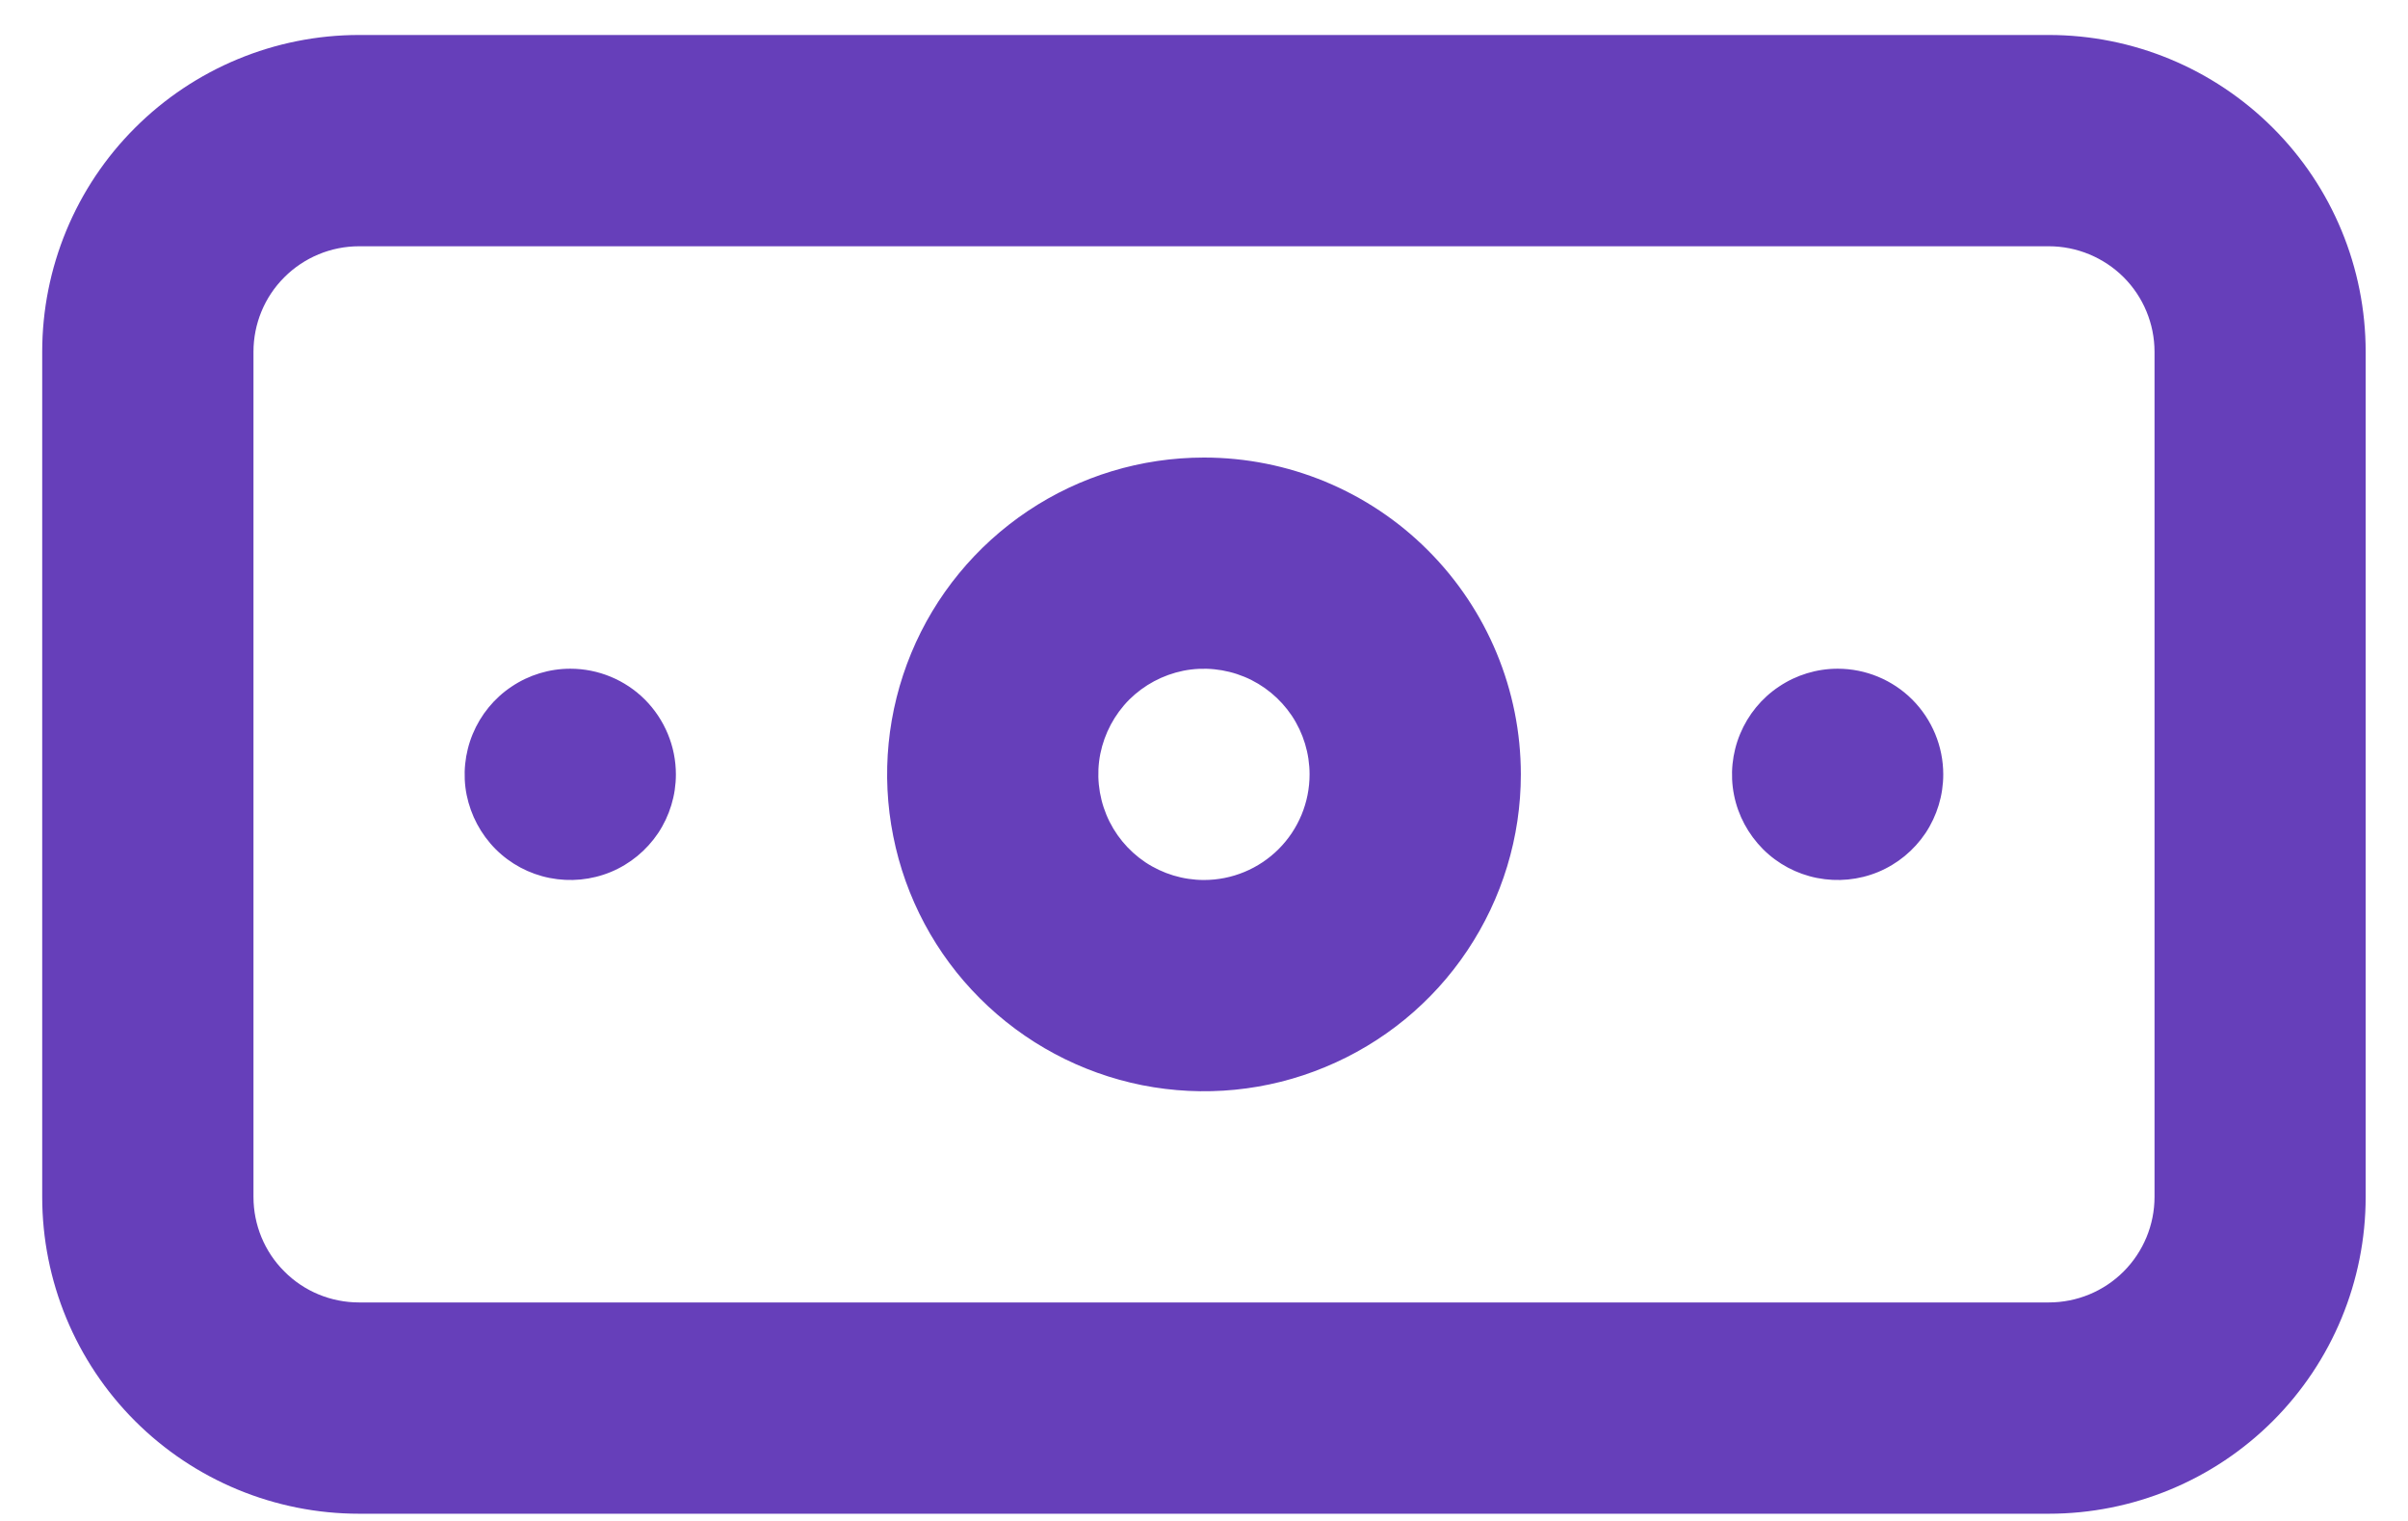 <svg width="19" height="12" viewBox="0 0 19 12" fill="none" xmlns="http://www.w3.org/2000/svg">
<path d="M4.5 5.276C4.335 5.276 4.174 5.325 4.037 5.417C3.9 5.508 3.793 5.639 3.73 5.791C3.667 5.943 3.65 6.111 3.682 6.272C3.715 6.434 3.794 6.582 3.91 6.699C4.027 6.816 4.175 6.895 4.337 6.927C4.499 6.959 4.666 6.943 4.819 6.88C4.971 6.817 5.101 6.71 5.193 6.573C5.284 6.436 5.333 6.275 5.333 6.11C5.333 5.889 5.245 5.677 5.089 5.52C4.933 5.364 4.721 5.276 4.5 5.276ZM14.5 5.276C14.335 5.276 14.174 5.325 14.037 5.417C13.9 5.508 13.793 5.639 13.73 5.791C13.667 5.943 13.65 6.111 13.682 6.272C13.714 6.434 13.794 6.582 13.91 6.699C14.027 6.816 14.175 6.895 14.337 6.927C14.499 6.959 14.666 6.943 14.819 6.88C14.971 6.817 15.101 6.71 15.193 6.573C15.284 6.436 15.333 6.275 15.333 6.11C15.333 5.889 15.245 5.677 15.089 5.52C14.933 5.364 14.721 5.276 14.5 5.276ZM16.166 0.276H2.833C2.17 0.276 1.534 0.54 1.065 1.009C0.596 1.477 0.333 2.113 0.333 2.776V9.443C0.333 10.106 0.596 10.742 1.065 11.211C1.534 11.68 2.17 11.943 2.833 11.943H16.166C16.829 11.943 17.465 11.68 17.934 11.211C18.403 10.742 18.666 10.106 18.666 9.443V2.776C18.666 2.113 18.403 1.477 17.934 1.009C17.465 0.54 16.829 0.276 16.166 0.276ZM17 9.443C17 9.664 16.912 9.876 16.756 10.032C16.599 10.189 16.387 10.276 16.166 10.276H2.833C2.612 10.276 2.4 10.189 2.244 10.032C2.087 9.876 2 9.664 2 9.443V2.776C2 2.555 2.087 2.343 2.244 2.187C2.4 2.031 2.612 1.943 2.833 1.943H16.166C16.387 1.943 16.599 2.031 16.756 2.187C16.912 2.343 17 2.555 17 2.776V9.443ZM9.5 3.61C9.005 3.61 8.522 3.756 8.111 4.031C7.7 4.306 7.379 4.696 7.19 5.153C7.001 5.61 6.951 6.112 7.048 6.597C7.144 7.082 7.382 7.528 7.732 7.877C8.082 8.227 8.527 8.465 9.012 8.562C9.497 8.658 10 8.609 10.456 8.419C10.913 8.23 11.304 7.91 11.578 7.499C11.853 7.088 12 6.604 12 6.11C12 5.447 11.736 4.811 11.267 4.342C10.799 3.873 10.163 3.61 9.5 3.61ZM9.5 6.943C9.335 6.943 9.174 6.894 9.037 6.803C8.9 6.711 8.793 6.581 8.73 6.429C8.667 6.276 8.65 6.109 8.682 5.947C8.715 5.785 8.794 5.637 8.91 5.52C9.027 5.404 9.175 5.325 9.337 5.292C9.499 5.26 9.666 5.277 9.819 5.34C9.971 5.403 10.101 5.51 10.193 5.647C10.284 5.784 10.333 5.945 10.333 6.11C10.333 6.331 10.245 6.543 10.089 6.699C9.933 6.855 9.721 6.943 9.5 6.943Z" fill="#663FBA"/>
</svg>
